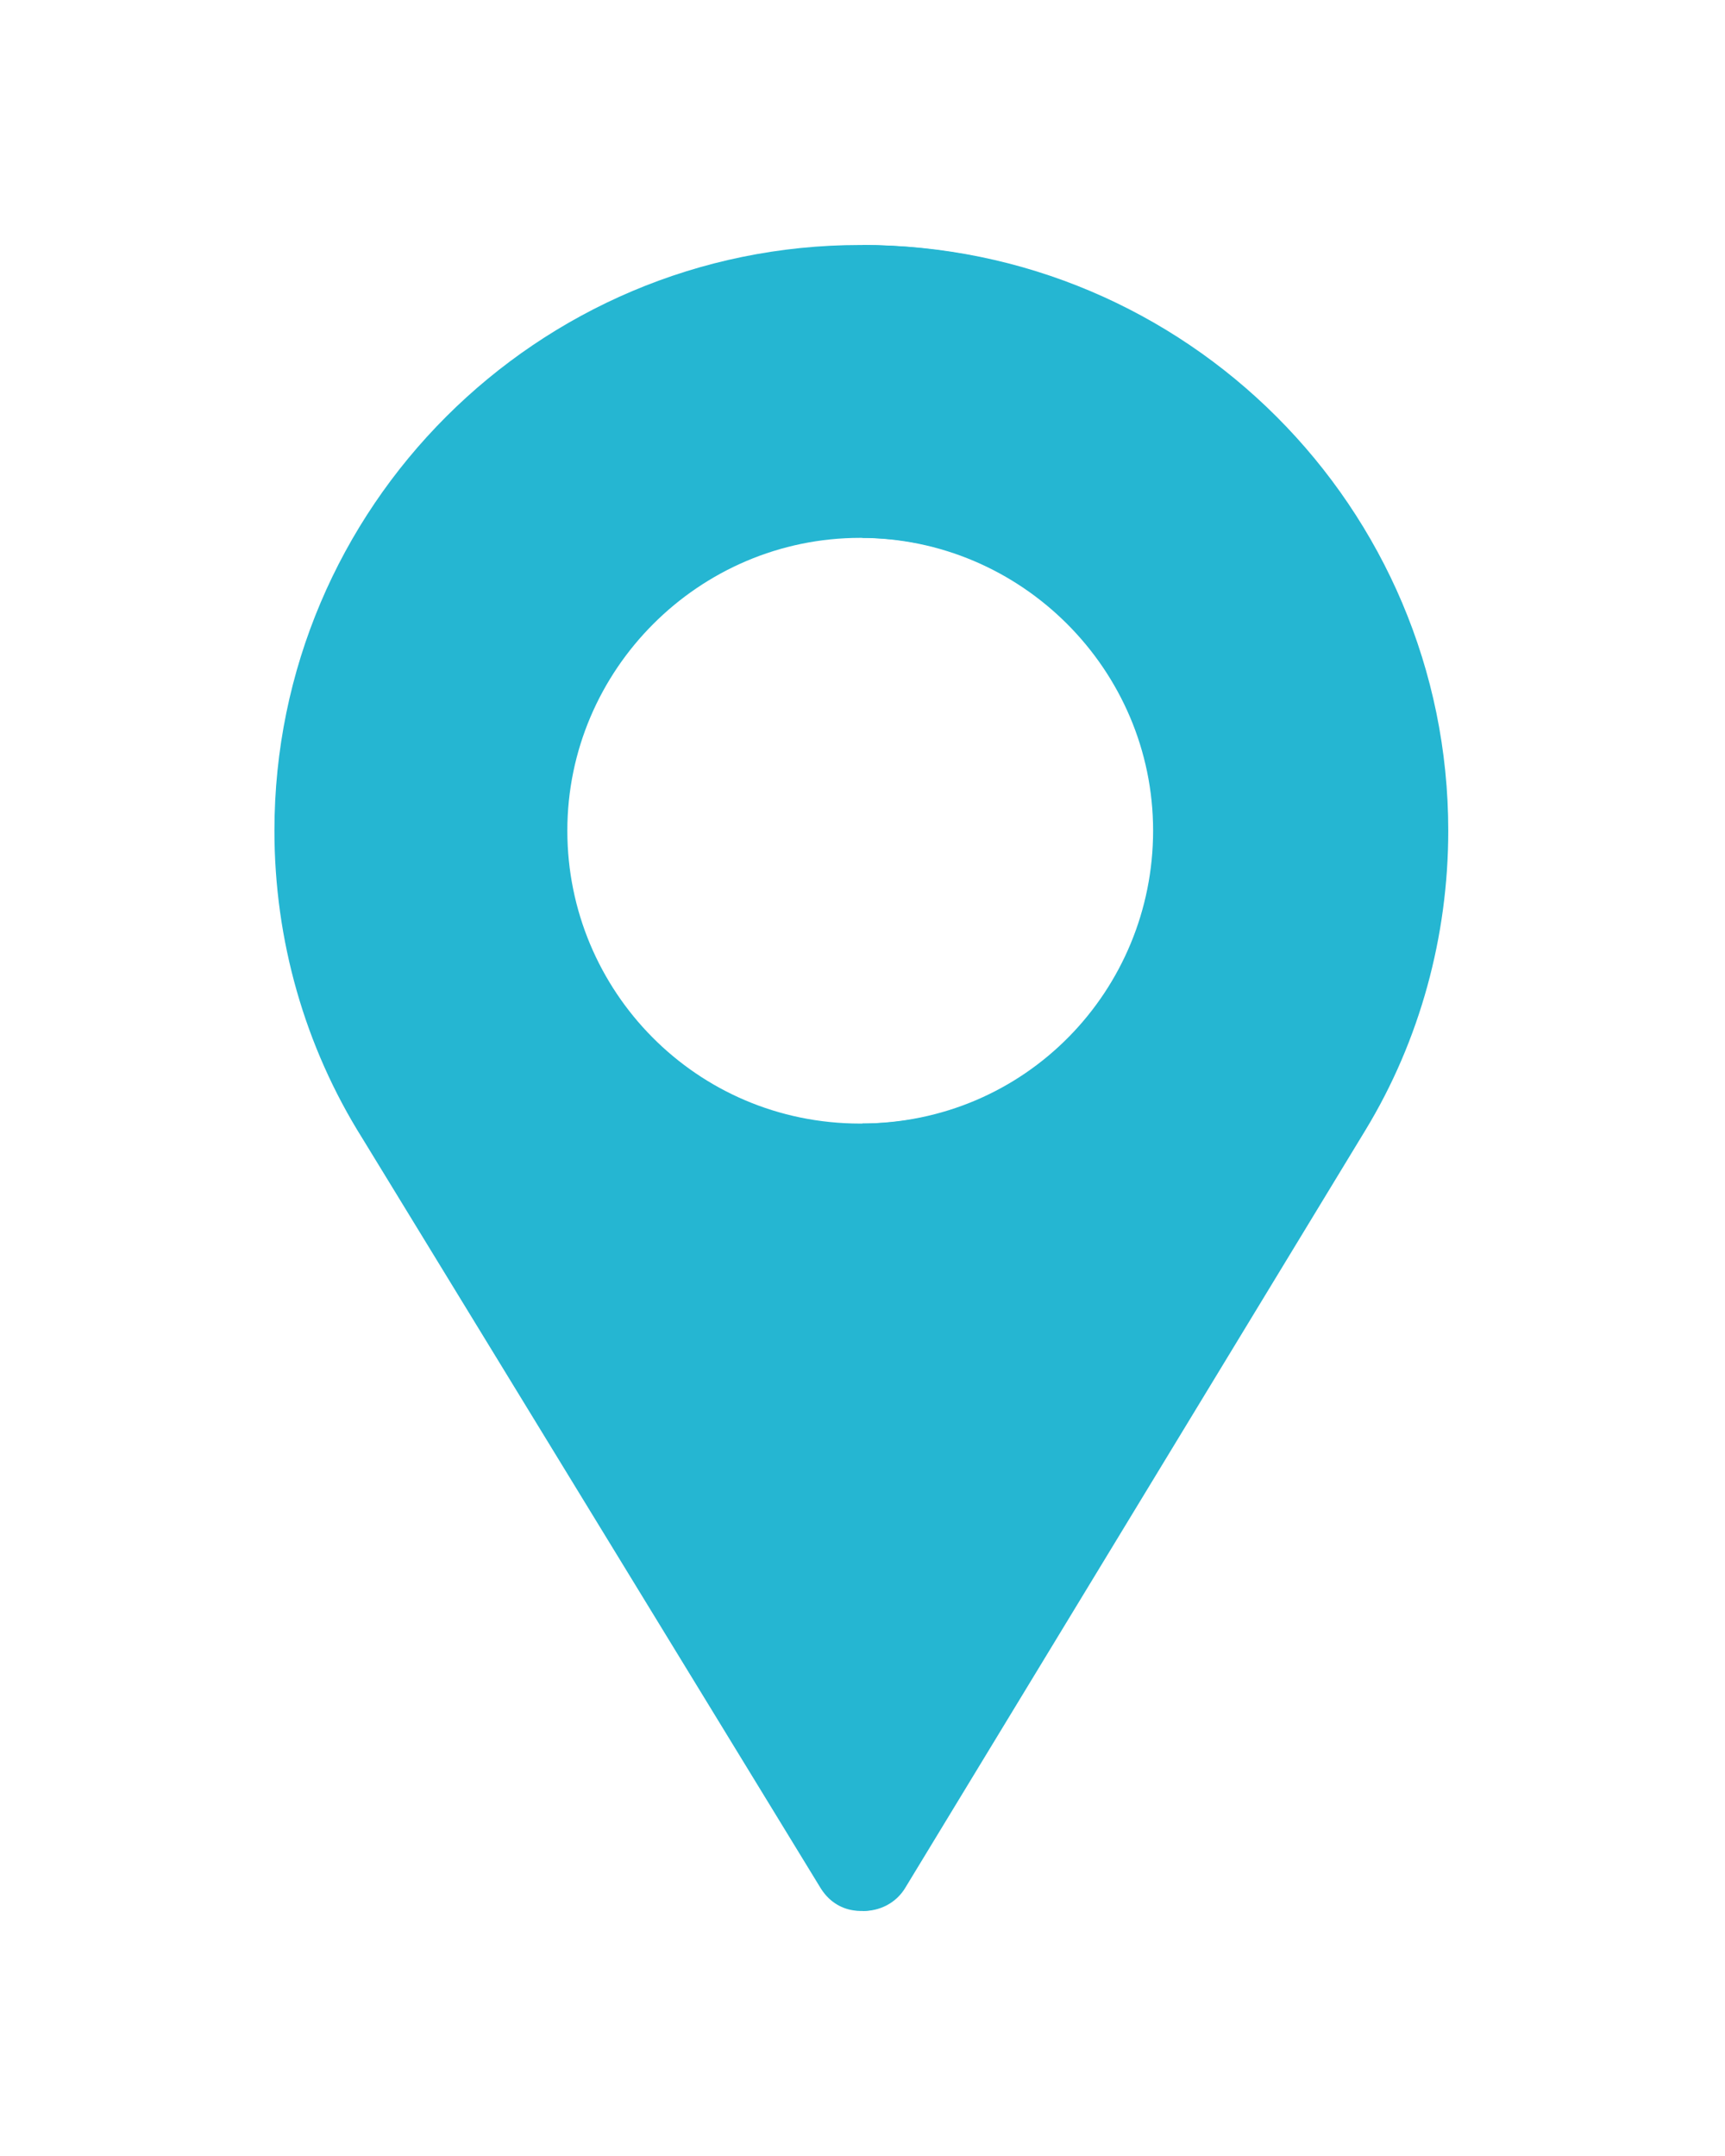 <svg width="40" height="50" viewBox="0 0 34 44" fill="none" xmlns="http://www.w3.org/2000/svg">
<g filter="url(#filter0_d)">
<path d="M13.953 2C7.359 2 2 7.359 2 13.953C2 16.184 2.618 18.356 3.793 20.229L13.143 35.529C13.302 35.788 13.541 35.948 13.82 35.988C14.199 36.047 14.617 35.888 14.836 35.51L24.213 20.069C25.328 18.236 25.906 16.105 25.906 13.953C25.906 7.359 20.547 2 13.953 2ZM13.953 19.93C10.606 19.93 7.977 17.22 7.977 13.953C7.977 10.666 10.666 7.977 13.953 7.977C17.24 7.977 19.93 10.666 19.93 13.953C19.93 17.2 17.34 19.93 13.953 19.93Z" fill="#25B6D2"/>
<path d="M14 2V7.977C17.287 7.977 19.977 10.666 19.977 13.953C19.977 17.2 17.387 19.93 14 19.93V35.999C14.34 36.007 14.69 35.844 14.883 35.51L24.26 20.069C25.375 18.236 25.953 16.105 25.953 13.953C25.953 7.359 20.594 2 14 2Z" fill="#25B6D2"/>
</g>
<defs>
<filter id="filter0_d" x="0" y="0" width="33.953" height="44" filterUnits="userSpaceOnUse" color-interpolation-filters="sRGB">
<feFlood flood-opacity="0" result="BackgroundImageFix"/>
<feColorMatrix in="SourceAlpha" type="matrix" values="0 0 0 0 0 0 0 0 0 0 0 0 0 0 0 0 0 0 127 0"/>
<feOffset dx="3" dy="3"/>
<feGaussianBlur stdDeviation="2.5"/>
<feColorMatrix type="matrix" values="0 0 0 0 0.147 0 0 0 0 0.222 0 0 0 0 0.292 0 0 0 0.31 0"/>
<feBlend mode="normal" in2="BackgroundImageFix" result="effect1_dropShadow"/>
<feBlend mode="normal" in="SourceGraphic" in2="effect1_dropShadow" result="shape"/>
</filter>
</defs>
</svg>
